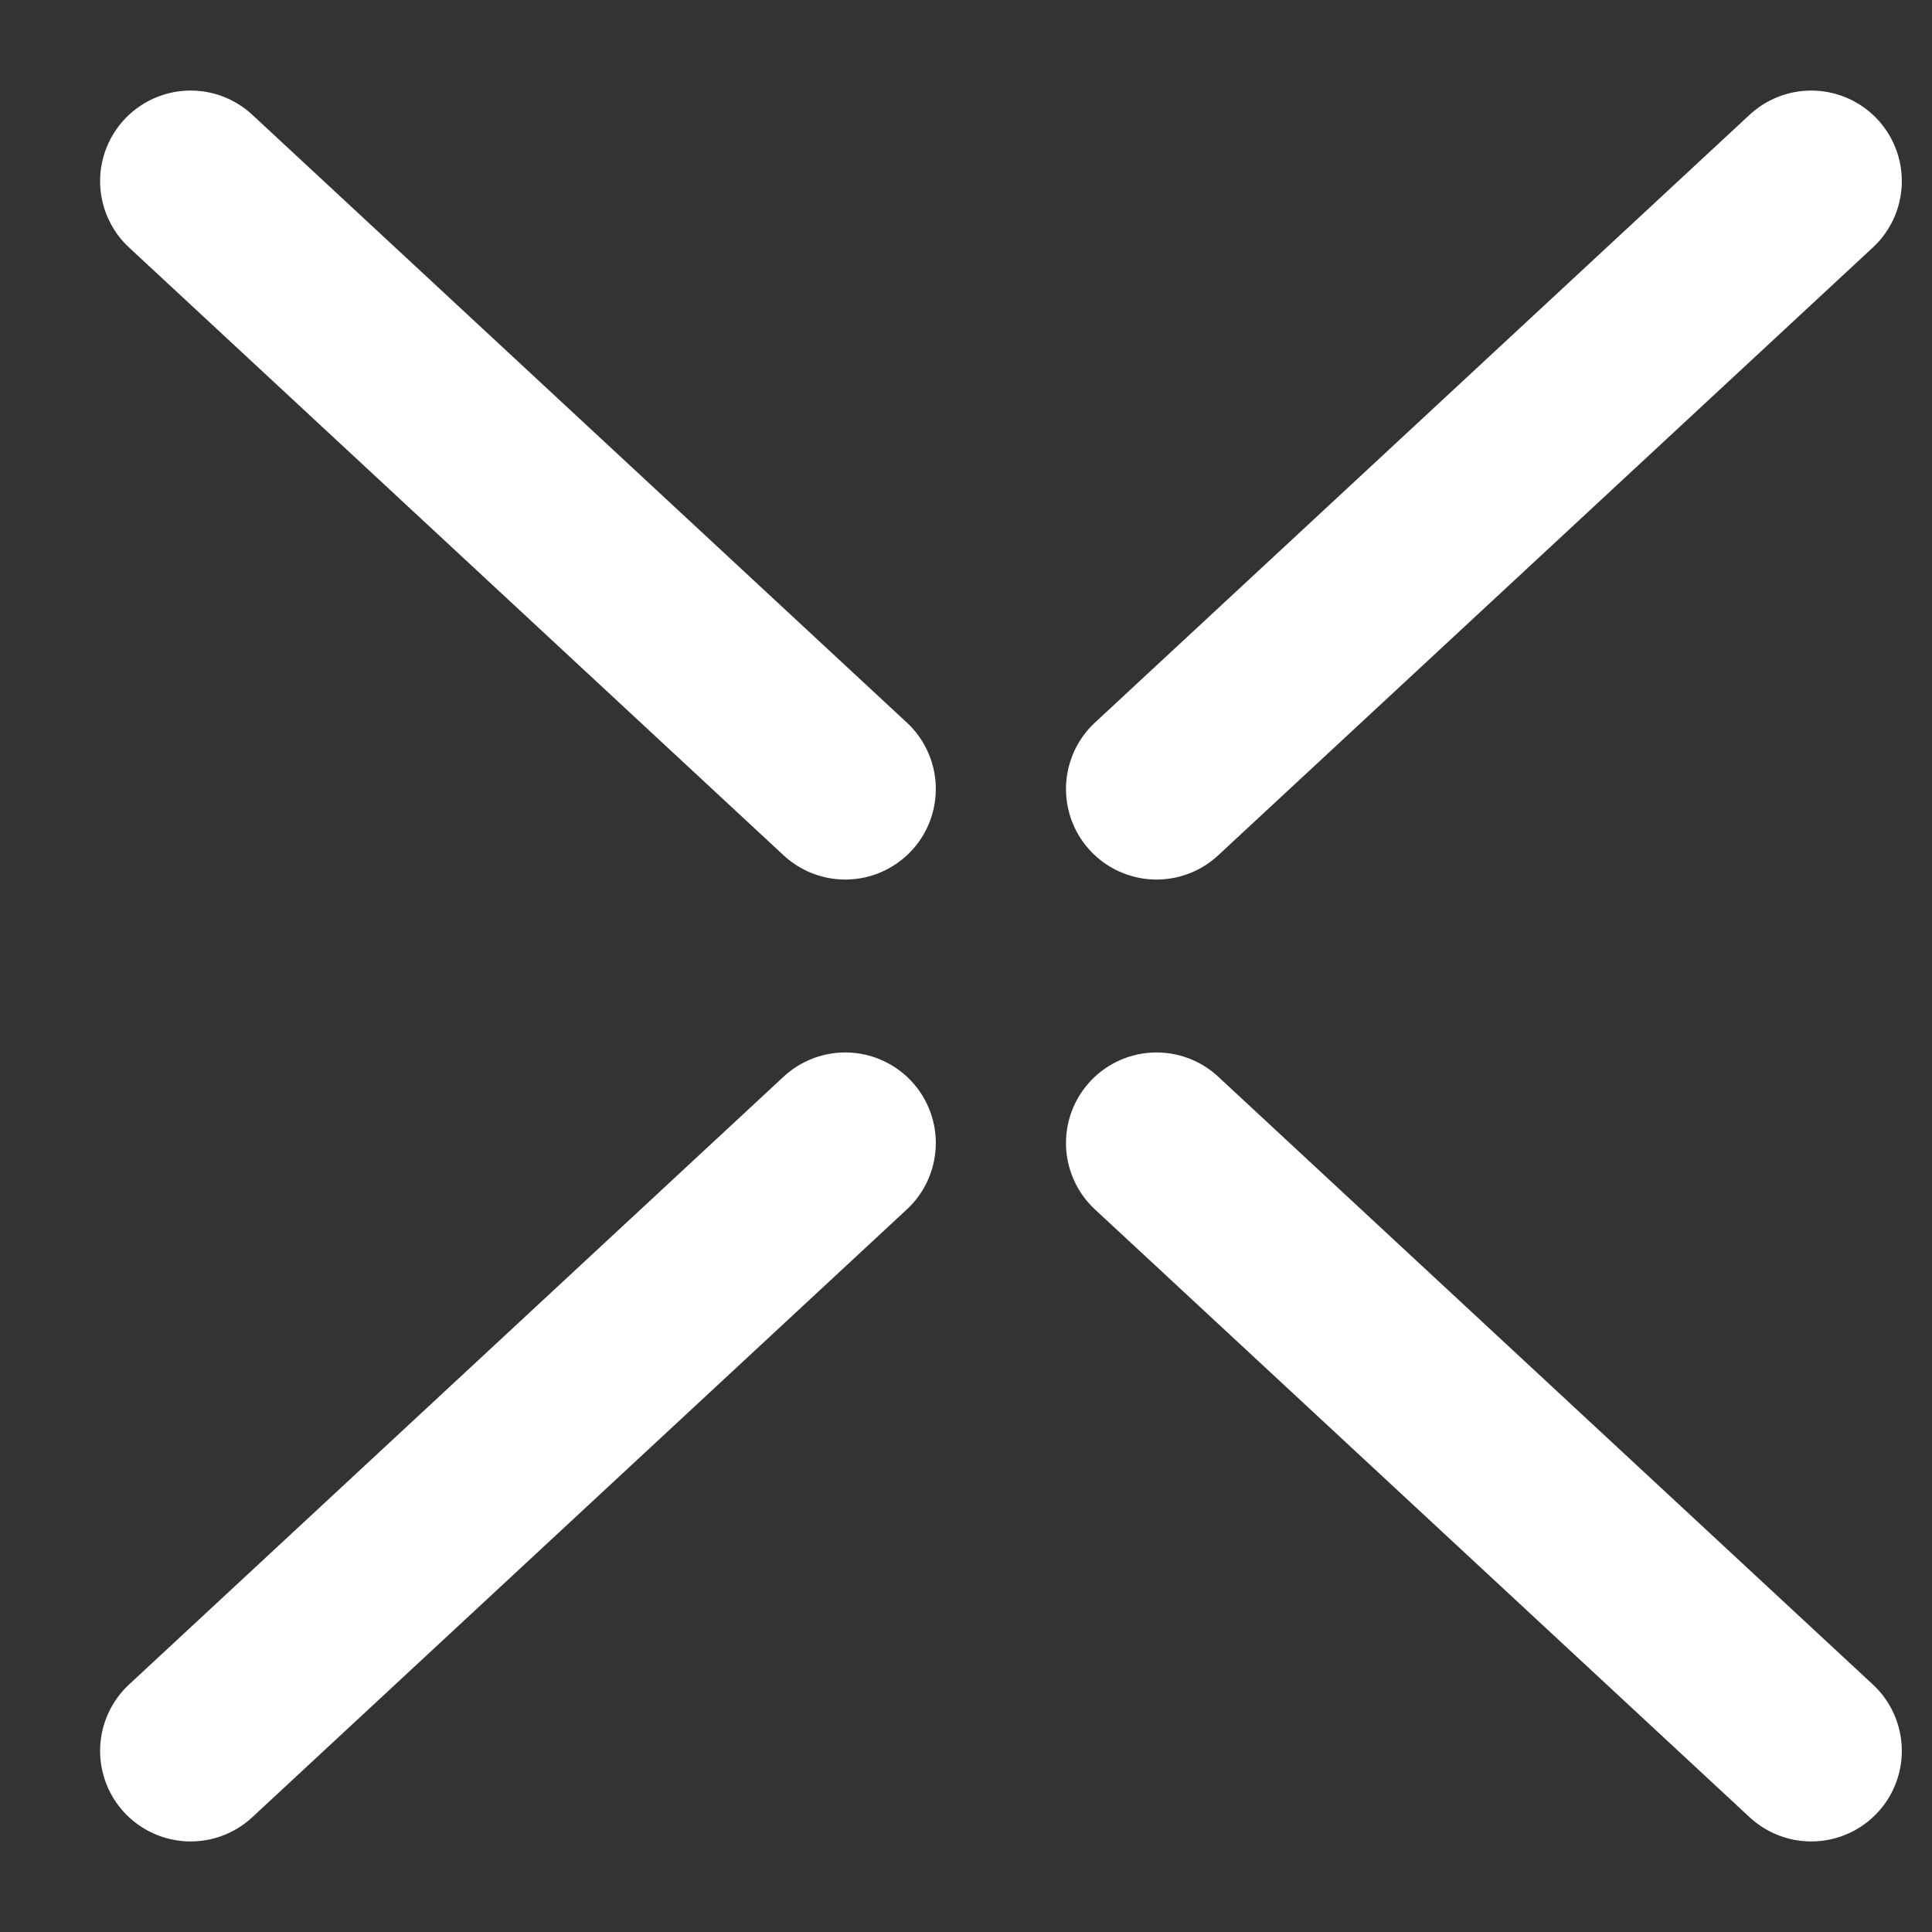 <svg width="16" height="16" viewBox="0 0 16 16" fill="none" xmlns="http://www.w3.org/2000/svg">
<rect x="0" y="0" width="16" height="16" fill="#333333" stroke="none"/>
<path d="M15 14.5L9.578 9.466M9.578 6.534L15 1.5M1.579 14.5L7 9.466M7 6.534L1.579 1.5" stroke="white" stroke-width="1.5" stroke-linecap="round"/>
</svg>
